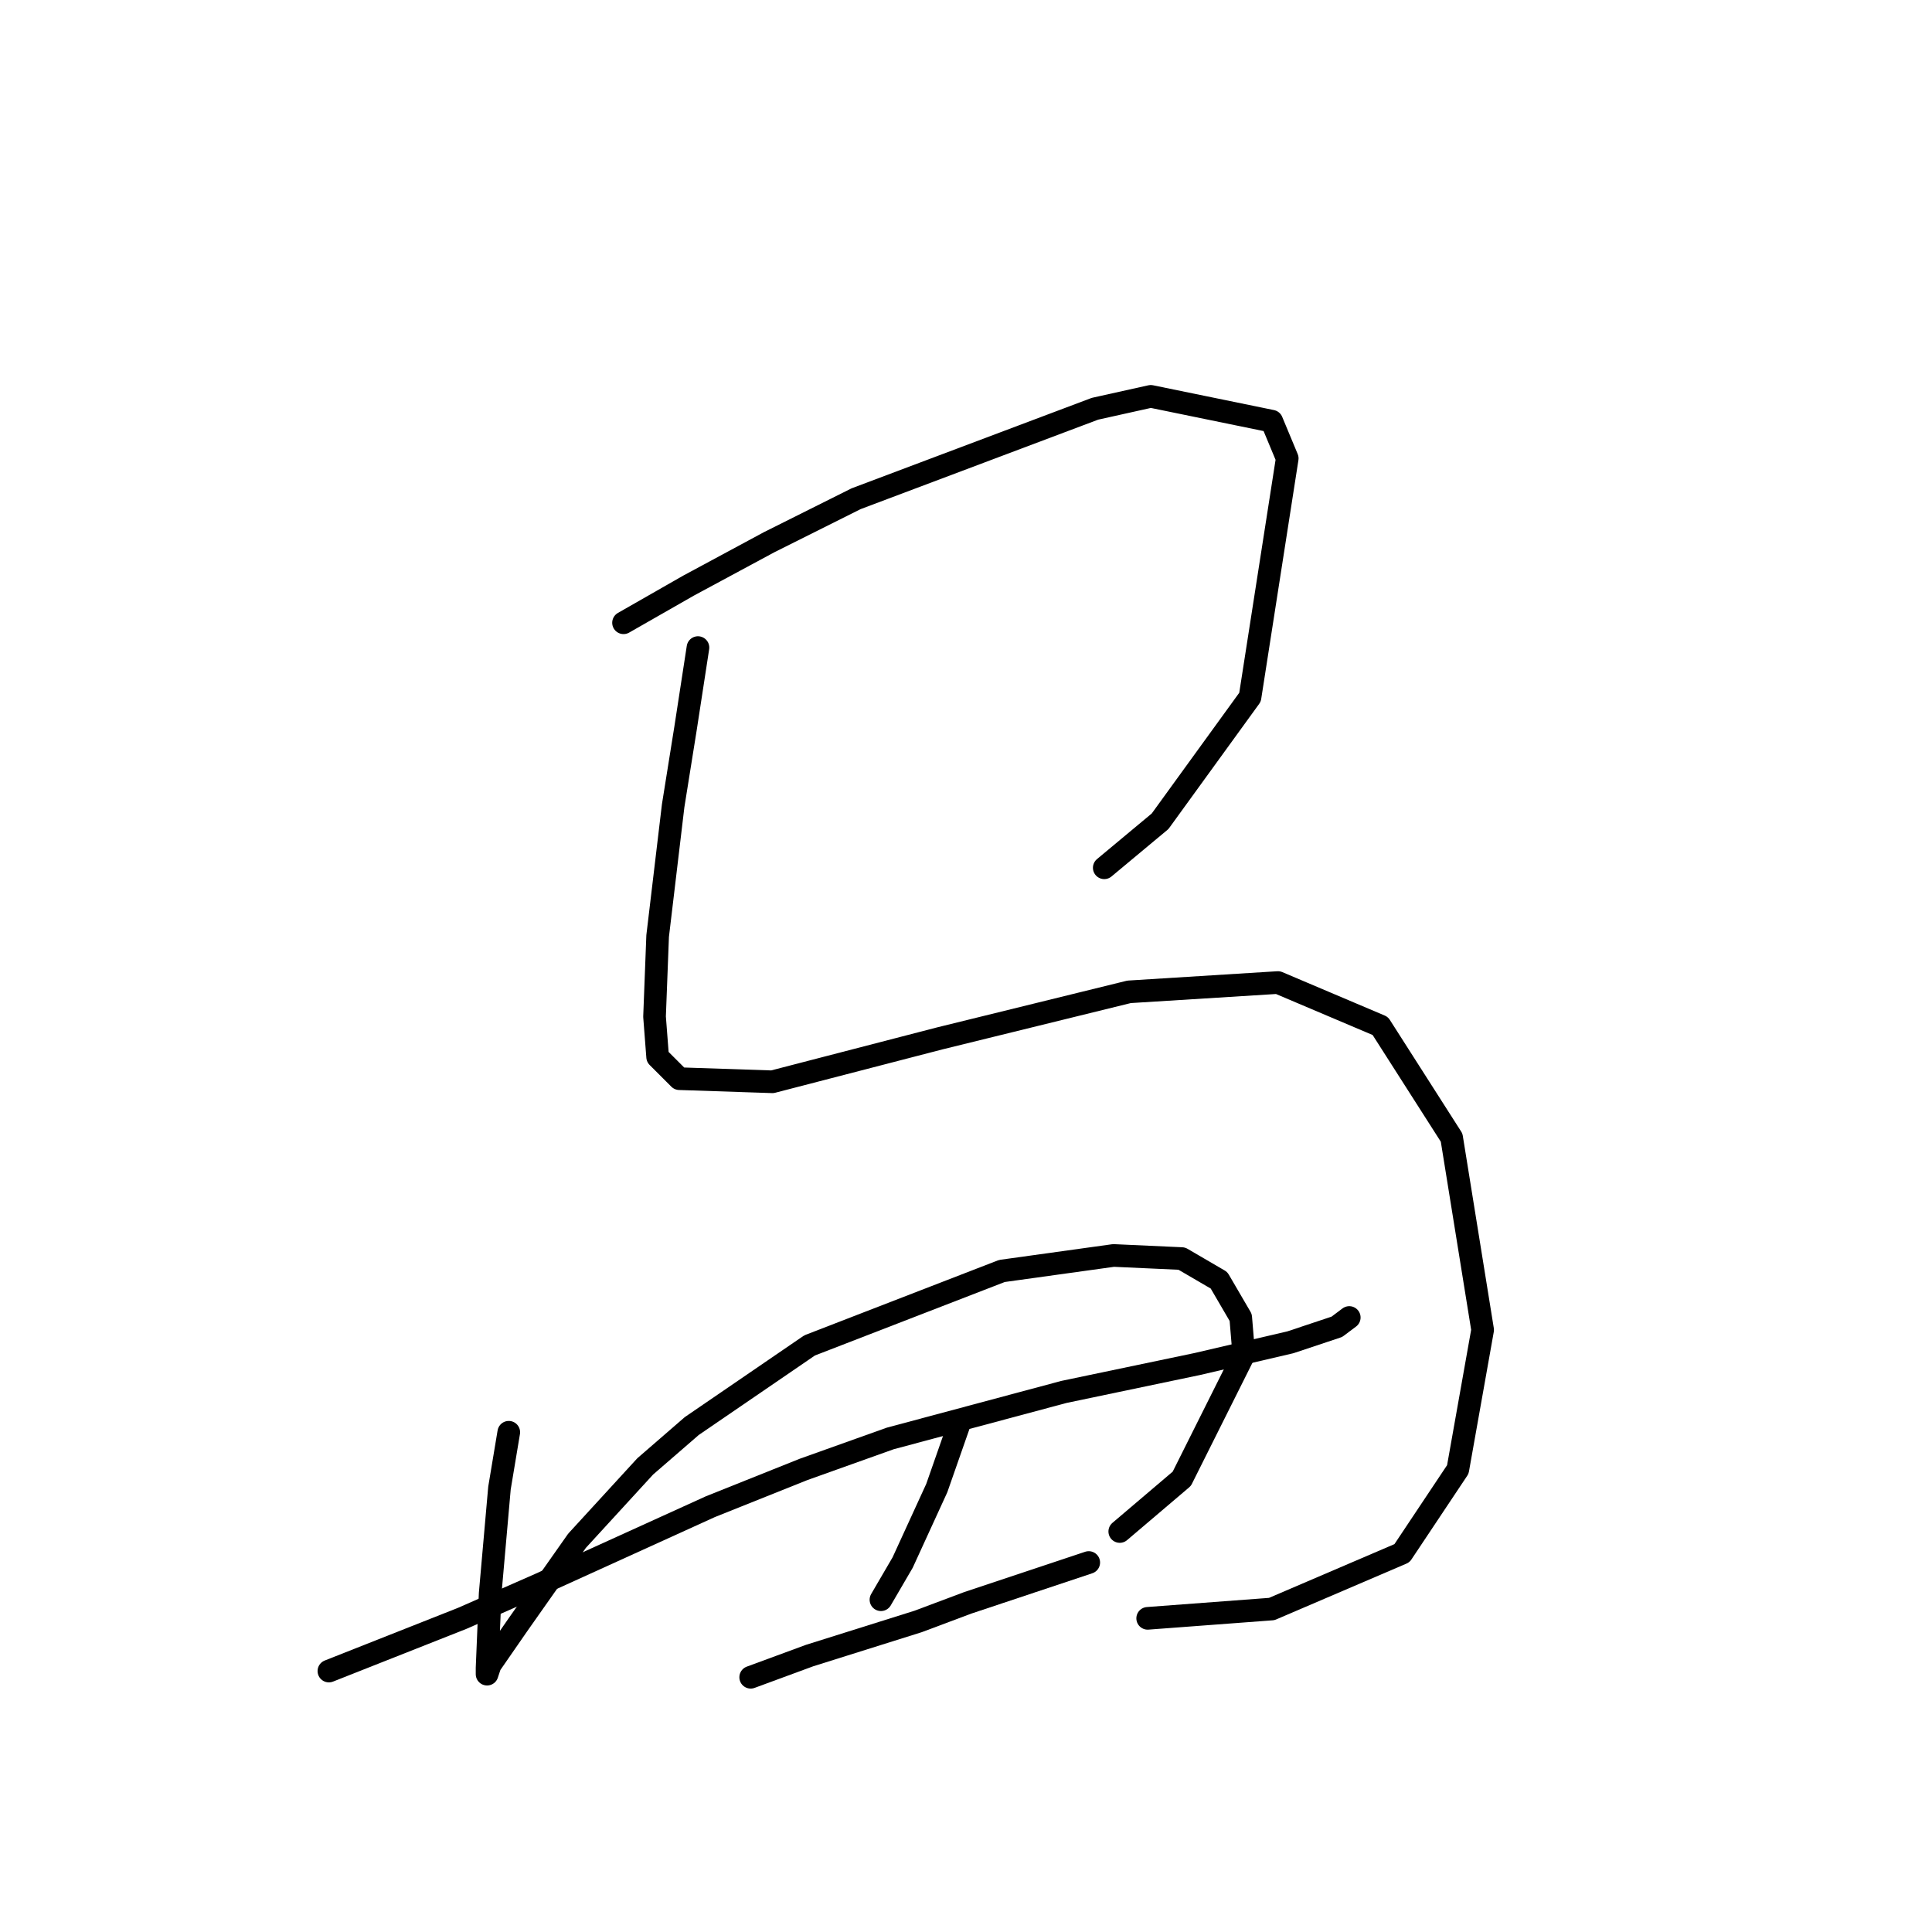 <?xml version="1.0" standalone="no"?>
    <svg width="256" height="256" xmlns="http://www.w3.org/2000/svg" version="1.1">
    <polyline stroke="black" stroke-width="3" stroke-linecap="round" fill="transparent" stroke-linejoin="round" points="82.621 82.52 91.251 77.589 101.936 71.835 113.443 66.082 145.087 54.164 152.484 52.52 168.511 55.808 170.566 60.74 165.634 92.383 153.717 108.822 146.319 114.986 146.319 114.986 " />
        <polyline stroke="black" stroke-width="3" stroke-linecap="round" fill="transparent" stroke-linejoin="round" points="92.484 85.808 90.84 96.493 89.196 106.767 87.141 124.027 86.73 134.712 87.141 140.055 90.018 142.931 102.347 143.342 124.539 137.589 149.607 131.424 169.333 130.192 182.895 135.945 192.347 150.739 196.456 176.219 193.169 194.712 185.771 205.808 168.511 213.205 152.073 214.438 152.073 214.438 " />
        <polyline stroke="black" stroke-width="3" stroke-linecap="round" fill="transparent" stroke-linejoin="round" points="67.415 189.781 66.182 197.178 64.95 211.15 64.539 221.013 64.539 221.835 64.95 220.602 68.648 215.26 76.456 204.164 85.498 194.301 91.662 188.959 107.278 178.274 132.758 168.411 147.552 166.356 156.593 166.767 161.525 169.644 164.402 174.575 164.812 179.507 156.593 195.945 148.374 202.931 148.374 202.931 " />
        <polyline stroke="black" stroke-width="3" stroke-linecap="round" fill="transparent" stroke-linejoin="round" points="43.58 221.424 61.251 214.438 71.525 209.918 94.128 199.644 106.456 194.712 117.963 190.602 140.977 184.438 158.648 180.739 170.977 177.863 177.141 175.808 178.785 174.575 178.785 174.575 " />
        <polyline stroke="black" stroke-width="3" stroke-linecap="round" fill="transparent" stroke-linejoin="round" points="127.004 188.959 124.128 197.178 119.607 207.041 116.73 211.972 116.73 211.972 " />
        <polyline stroke="black" stroke-width="3" stroke-linecap="round" fill="transparent" stroke-linejoin="round" points="99.47 222.246 107.278 219.37 121.662 214.849 128.237 212.383 144.265 207.041 144.265 207.041 " />
        </svg>